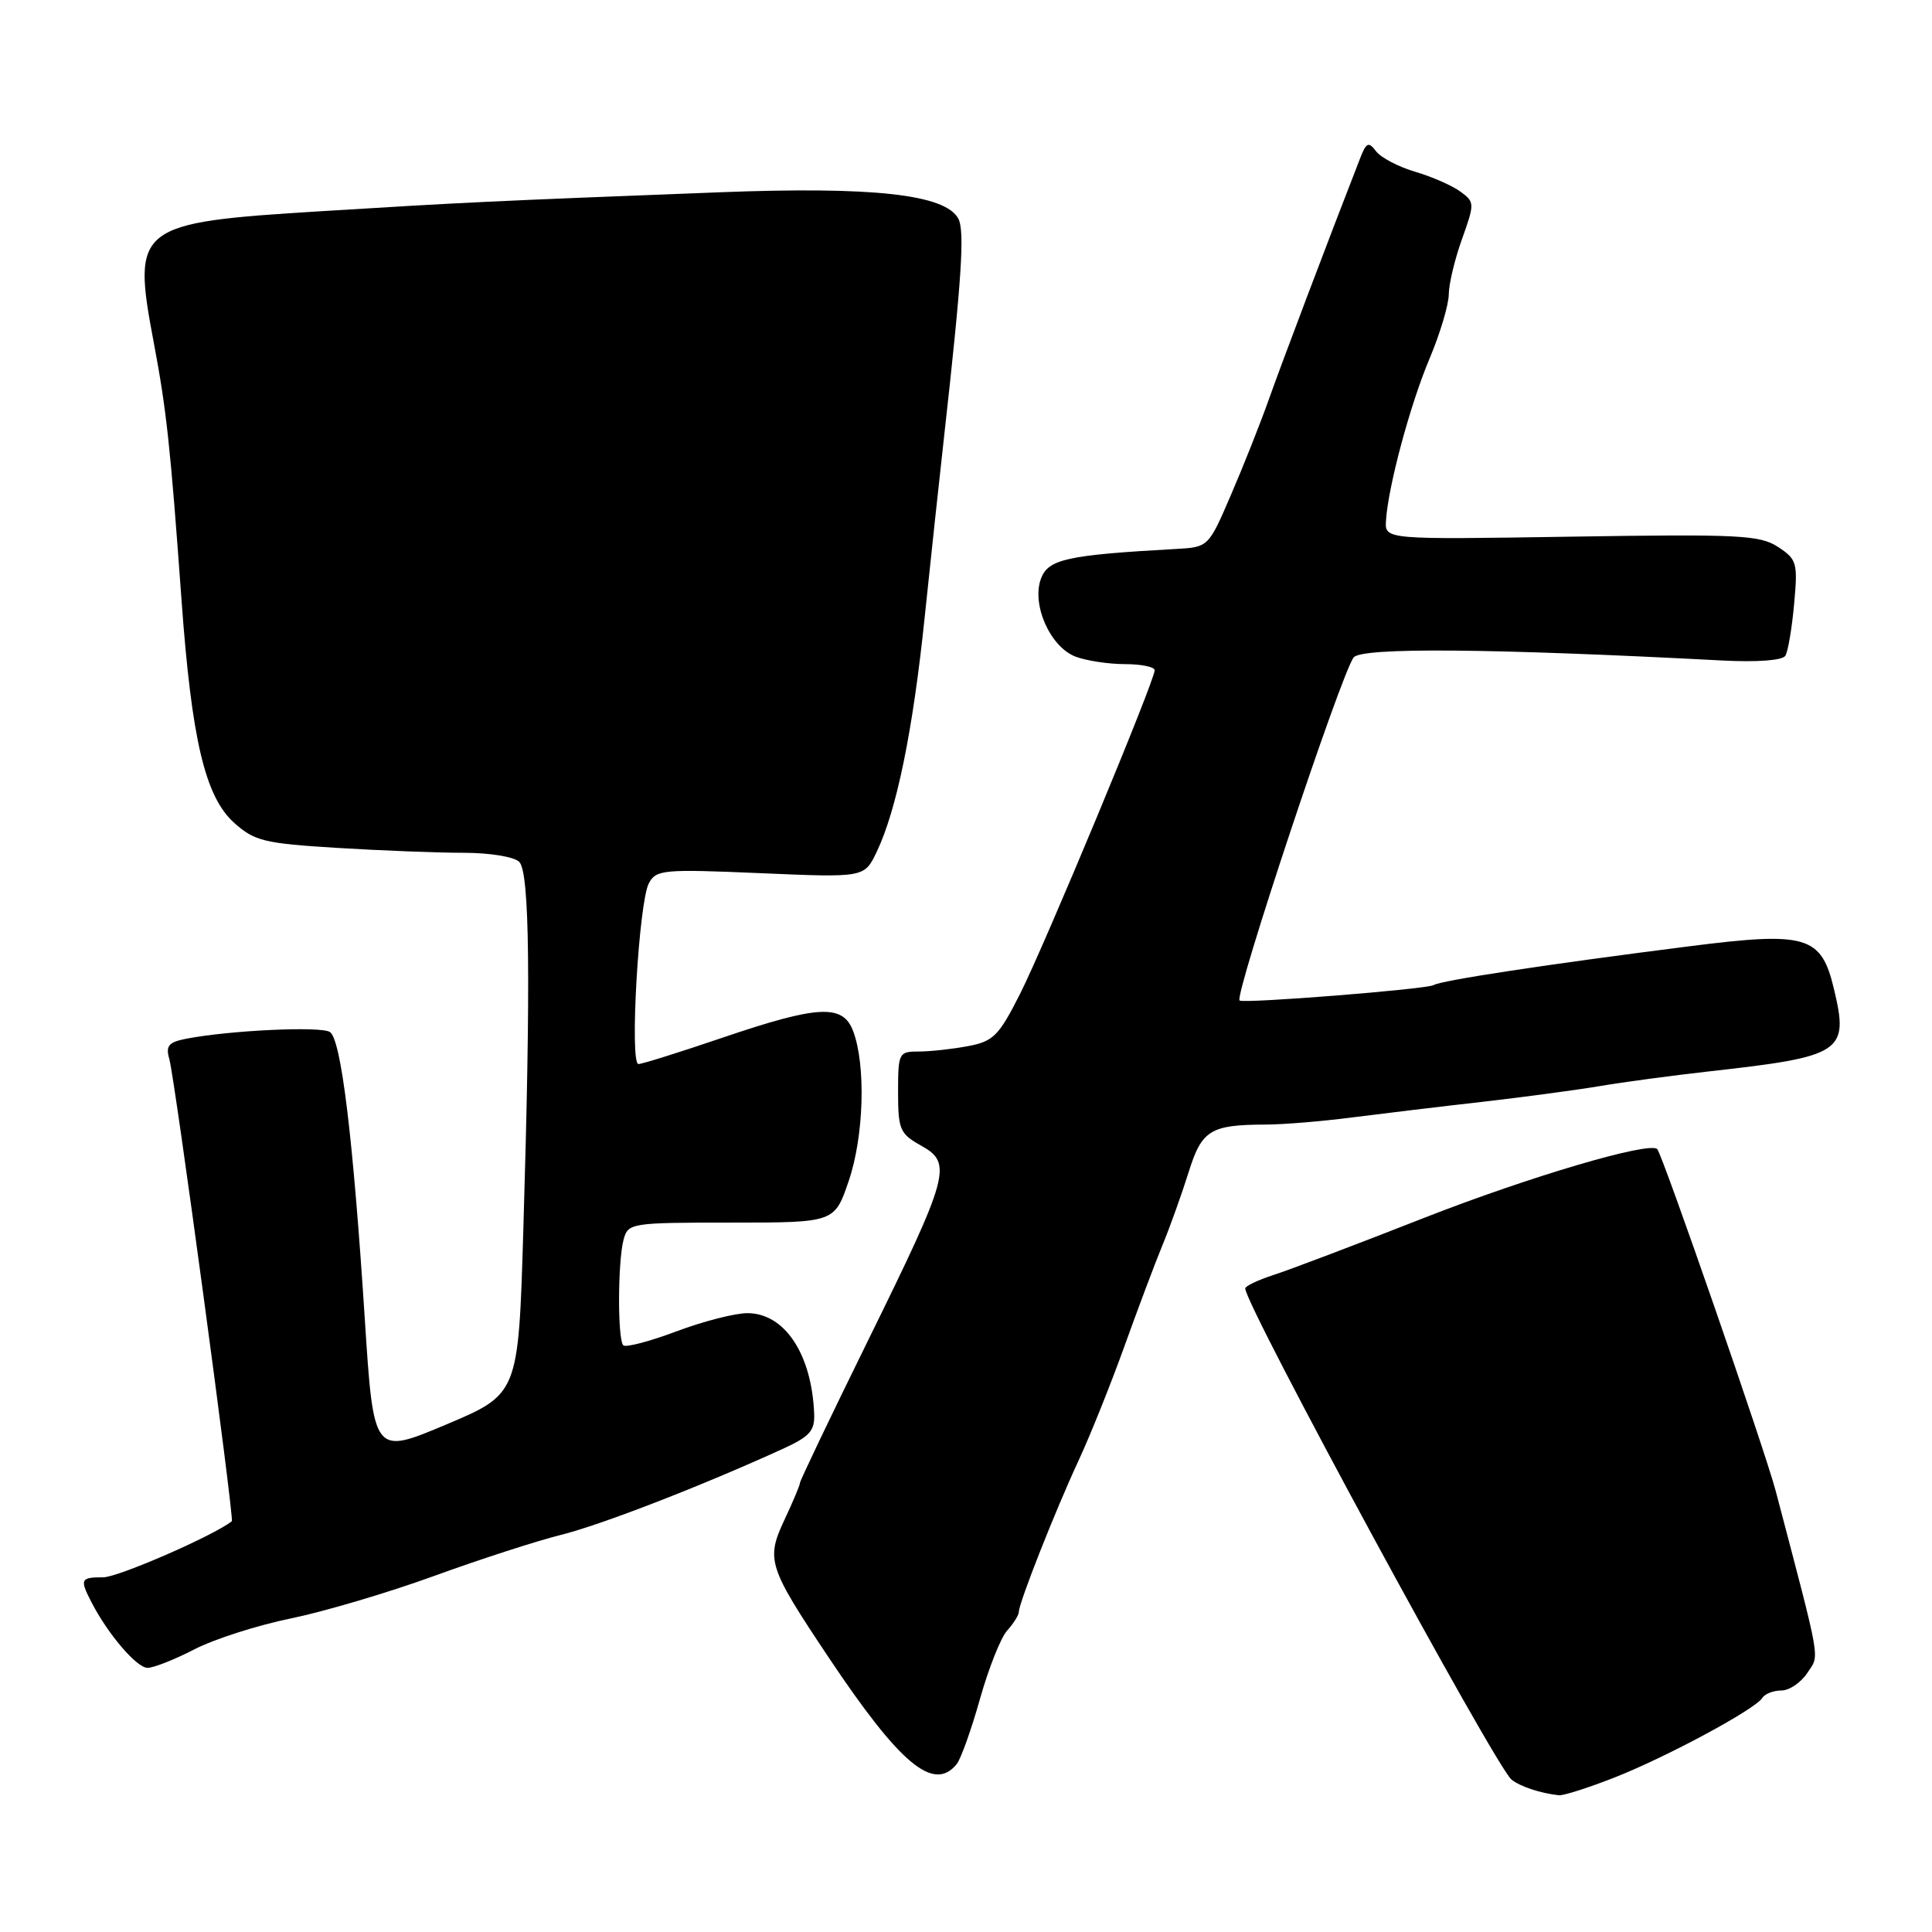<?xml version="1.0" encoding="UTF-8" standalone="no"?>
<!DOCTYPE svg PUBLIC "-//W3C//DTD SVG 1.1//EN" "http://www.w3.org/Graphics/SVG/1.1/DTD/svg11.dtd" >
<svg xmlns="http://www.w3.org/2000/svg" xmlns:xlink="http://www.w3.org/1999/xlink" version="1.1" viewBox="0 0 256 256">
 <g >
 <path fill="currentColor"
d=" M 213.88 235.55 C 220.81 232.83 232.57 226.50 233.52 224.98 C 233.85 224.44 234.98 224.00 236.04 224.00 C 237.09 224.00 238.64 222.95 239.48 221.67 C 241.12 219.17 241.42 220.88 235.29 197.56 C 233.87 192.17 220.28 152.95 219.59 152.26 C 218.55 151.22 202.61 155.93 188.79 161.34 C 179.83 164.86 170.81 168.28 168.75 168.94 C 166.69 169.61 165.00 170.41 165.00 170.73 C 165.00 172.95 198.14 234.06 200.29 235.81 C 201.42 236.72 204.12 237.62 206.56 237.88 C 207.14 237.95 210.44 236.90 213.88 235.55 Z  M 126.77 233.75 C 127.32 233.06 128.71 229.18 129.85 225.12 C 130.99 221.07 132.61 216.98 133.46 216.05 C 134.31 215.11 135.00 214.00 135.00 213.59 C 135.00 212.41 139.85 200.12 142.93 193.50 C 144.46 190.20 147.17 183.45 148.95 178.50 C 150.73 173.55 153.01 167.47 154.03 165.00 C 155.05 162.53 156.60 158.18 157.49 155.35 C 159.24 149.73 160.36 149.04 167.71 149.01 C 170.02 149.01 175.20 148.58 179.21 148.06 C 183.22 147.55 191.00 146.61 196.50 145.99 C 202.00 145.36 208.97 144.42 212.00 143.91 C 215.03 143.39 221.55 142.52 226.50 141.96 C 244.17 139.99 245.02 139.42 243.00 131.01 C 241.32 123.98 239.38 123.41 223.83 125.39 C 205.05 127.77 190.96 129.91 189.96 130.53 C 189.06 131.08 164.72 133.01 164.25 132.57 C 163.53 131.89 177.73 89.18 179.37 87.11 C 180.44 85.77 197.51 85.91 228.22 87.52 C 232.86 87.76 236.18 87.51 236.57 86.89 C 236.92 86.33 237.44 83.24 237.73 80.04 C 238.23 74.57 238.10 74.11 235.59 72.47 C 233.20 70.90 230.45 70.76 208.21 71.11 C 183.50 71.50 183.50 71.50 183.65 69.00 C 183.92 64.52 186.84 53.63 189.43 47.50 C 190.82 44.20 191.96 40.38 191.97 39.00 C 191.98 37.62 192.77 34.32 193.73 31.66 C 195.41 26.95 195.41 26.77 193.50 25.38 C 192.42 24.59 189.73 23.41 187.52 22.76 C 185.31 22.11 182.98 20.89 182.34 20.05 C 181.34 18.73 181.04 18.86 180.21 21.01 C 176.21 31.26 169.70 48.45 168.10 53.00 C 167.03 56.02 164.80 61.65 163.14 65.50 C 160.13 72.50 160.13 72.50 155.82 72.74 C 141.42 73.54 138.92 74.09 137.95 76.63 C 136.64 80.06 139.14 85.72 142.52 87.01 C 143.95 87.55 146.90 88.00 149.07 88.00 C 151.23 88.00 153.00 88.37 153.00 88.81 C 153.00 90.21 138.44 125.20 135.16 131.70 C 132.34 137.27 131.63 137.98 128.26 138.62 C 126.19 139.01 123.26 139.33 121.75 139.33 C 119.09 139.33 119.00 139.51 119.00 144.71 C 119.00 149.67 119.24 150.23 122.05 151.80 C 126.24 154.13 125.83 155.64 114.98 177.70 C 110.04 187.75 106.00 196.20 106.00 196.49 C 106.00 196.78 105.08 198.97 103.96 201.35 C 101.47 206.67 101.76 207.58 109.78 219.59 C 119.27 233.80 123.72 237.51 126.77 233.75 Z  M 25.75 218.55 C 28.36 217.20 34.10 215.36 38.50 214.46 C 42.90 213.56 51.45 211.03 57.50 208.83 C 63.55 206.63 71.14 204.17 74.37 203.37 C 79.72 202.03 93.00 196.88 103.75 191.97 C 107.33 190.33 107.98 189.59 107.88 187.26 C 107.54 179.38 103.95 174.00 99.03 174.00 C 97.39 174.00 93.15 175.09 89.61 176.42 C 86.07 177.75 82.91 178.58 82.59 178.26 C 81.82 177.49 81.85 167.15 82.63 164.25 C 83.22 162.06 83.57 162.00 96.91 162.00 C 110.59 162.00 110.59 162.00 112.47 156.45 C 114.48 150.54 114.75 141.11 113.04 136.61 C 111.68 133.02 108.42 133.19 95.76 137.49 C 90.12 139.41 85.09 140.99 84.60 140.99 C 83.40 141.00 84.64 119.53 85.98 117.03 C 86.95 115.23 87.90 115.15 100.77 115.70 C 114.53 116.29 114.53 116.29 116.16 112.89 C 118.81 107.35 120.96 96.88 122.53 81.74 C 123.35 73.91 124.49 63.23 125.08 58.00 C 127.44 36.89 127.85 30.59 126.98 28.97 C 125.26 25.75 115.66 24.69 95.31 25.48 C 65.09 26.64 61.44 26.82 42.50 27.99 C 18.05 29.50 17.46 29.96 20.37 45.37 C 22.07 54.39 22.57 59.04 24.05 79.47 C 25.39 98.02 27.18 105.59 31.04 109.04 C 33.74 111.45 35.03 111.76 44.67 112.35 C 50.52 112.71 58.08 113.00 61.46 113.00 C 64.90 113.00 68.13 113.53 68.80 114.20 C 70.19 115.59 70.34 129.92 69.34 163.11 C 68.69 184.72 68.69 184.72 59.09 188.77 C 49.50 192.81 49.50 192.81 48.33 174.65 C 46.78 150.68 45.21 137.76 43.72 136.75 C 42.54 135.95 30.42 136.52 24.66 137.64 C 22.32 138.10 21.93 138.58 22.44 140.35 C 23.15 142.78 31.06 201.30 30.72 201.57 C 28.34 203.47 15.65 209.00 13.69 209.00 C 10.66 209.00 10.54 209.25 12.13 212.32 C 14.30 216.54 18.12 221.00 19.55 221.00 C 20.35 221.00 23.14 219.90 25.75 218.55 Z "/>
</g>
</svg>